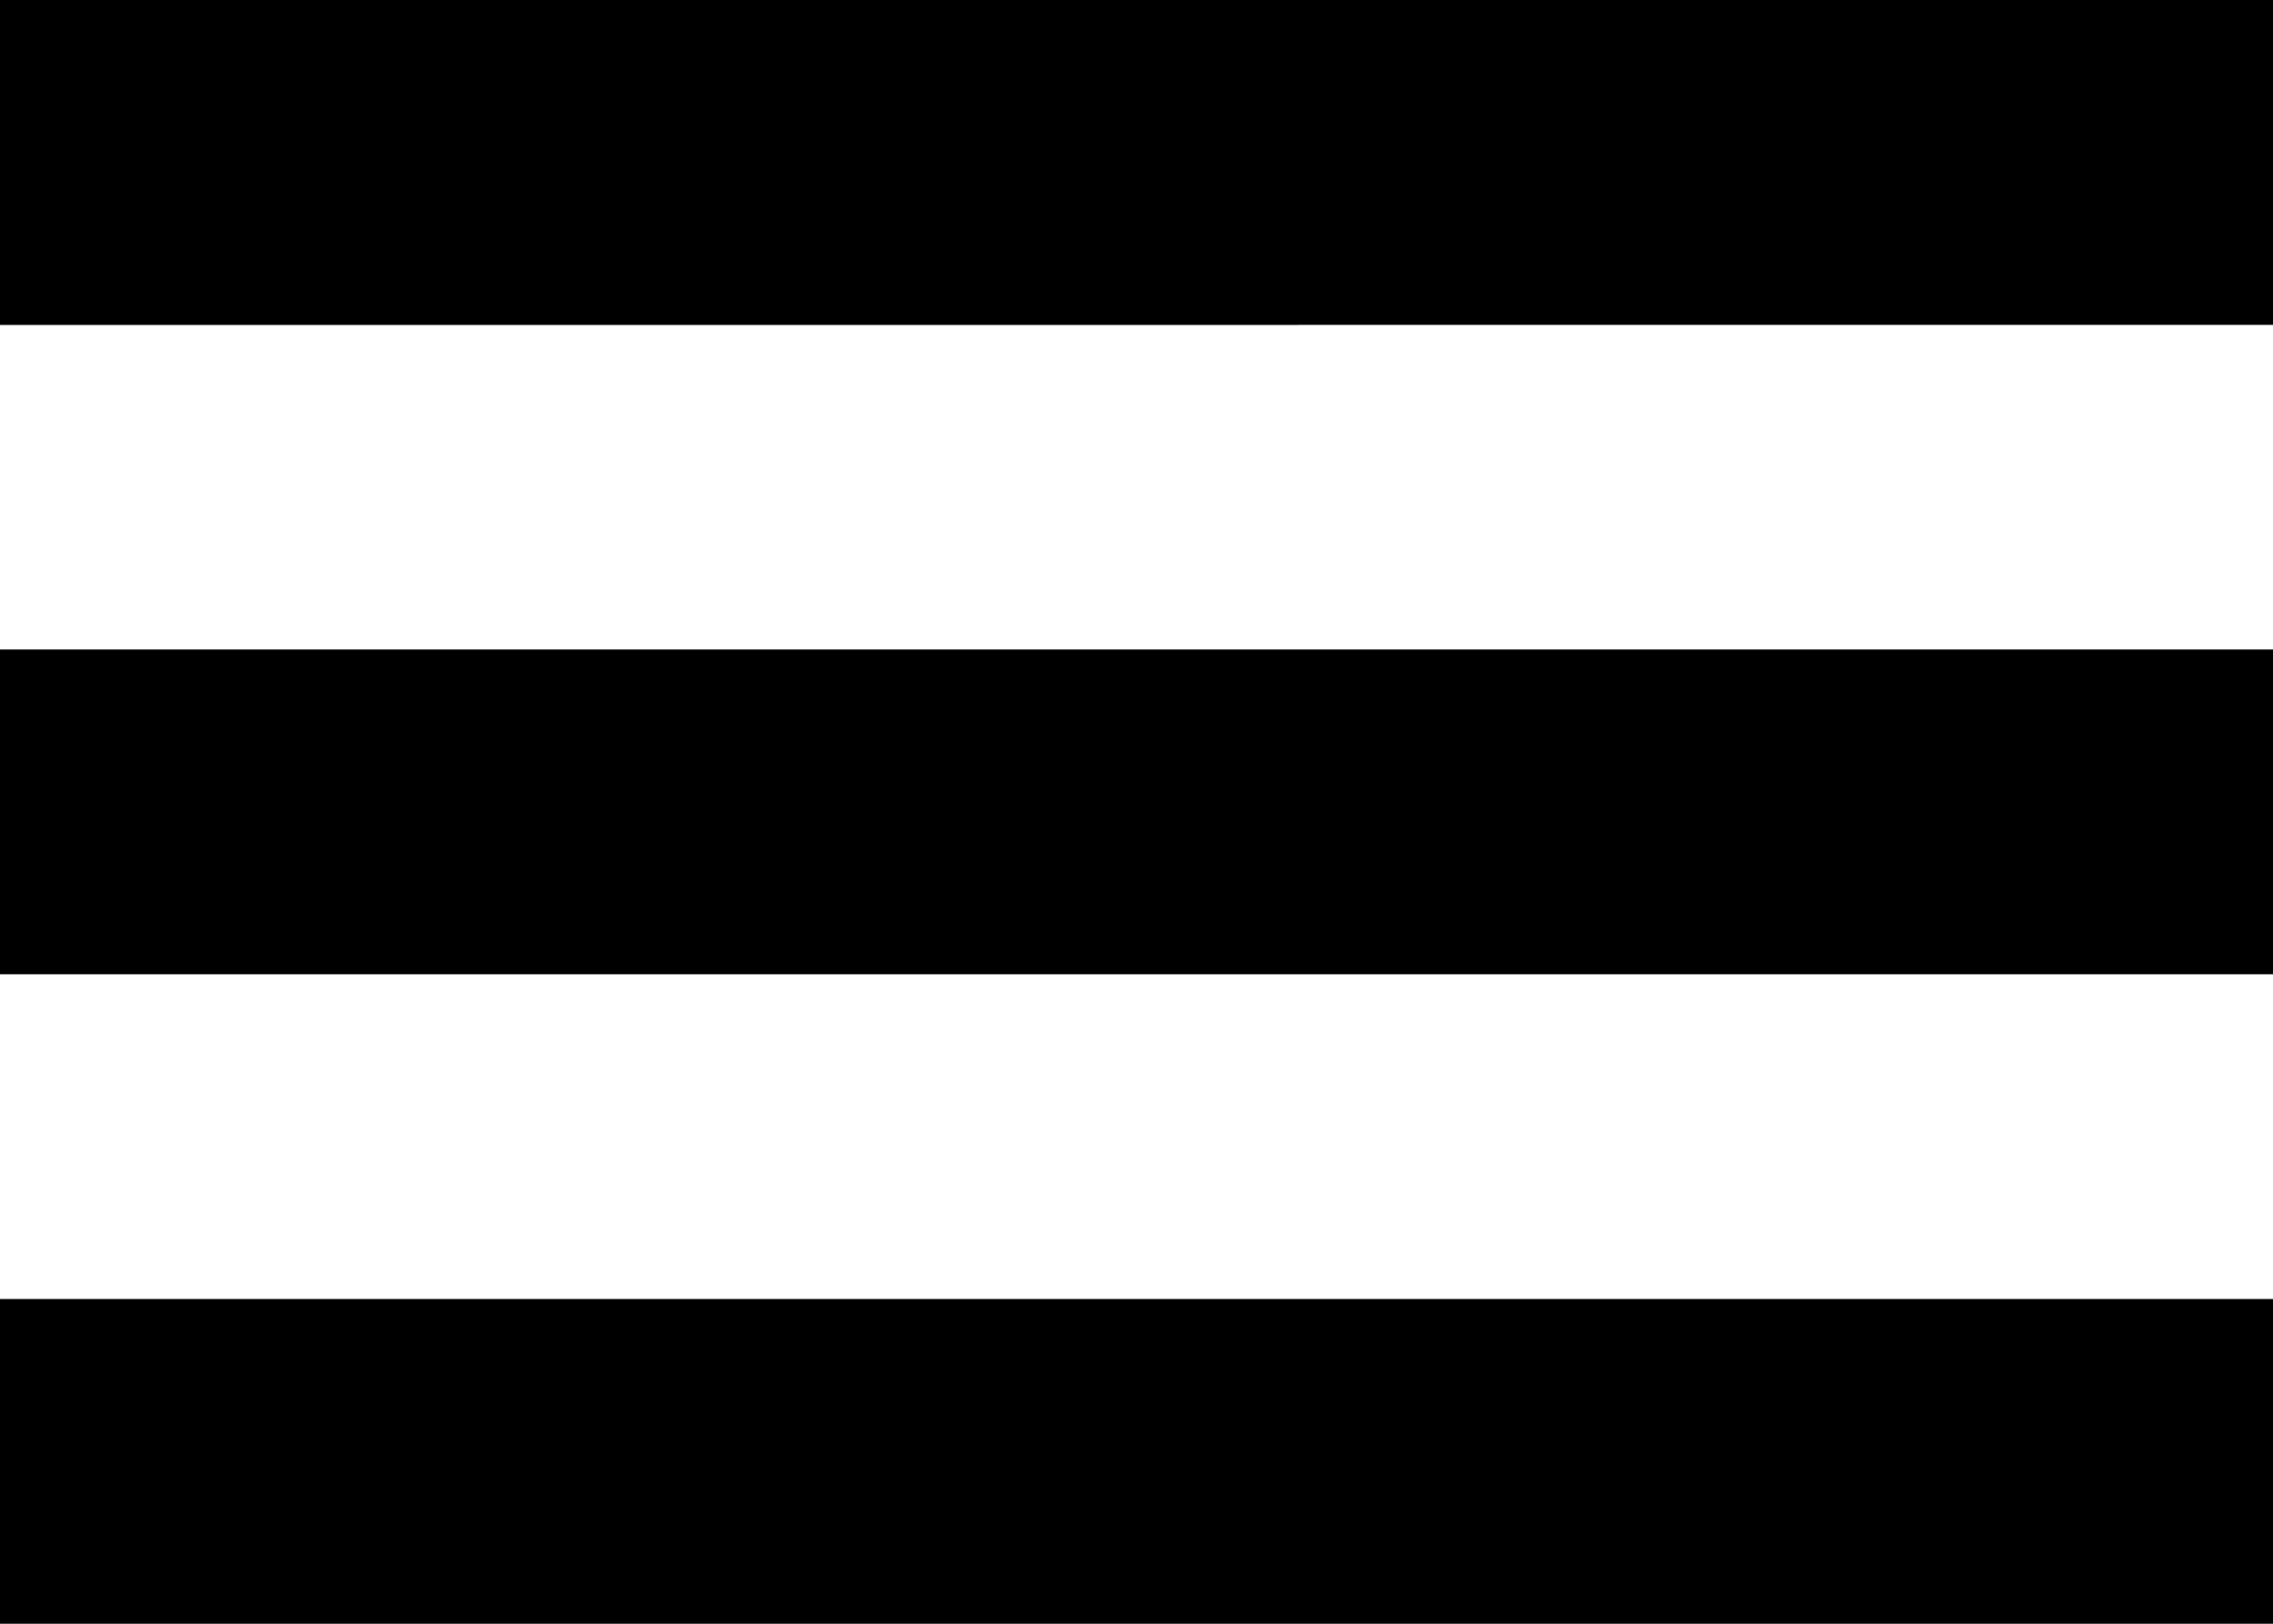 <svg width="7" height="5" viewBox="0 0 7 5" fill="none" xmlns="http://www.w3.org/2000/svg">
<line y1="0.5" x2="4" y2="0.5" stroke="black"/>
<line y1="0.5" x2="7" y2="0.5" stroke="black"/>
<line y1="0.5" x2="7" y2="0.5" stroke="black"/>
<line y1="4.5" x2="7" y2="4.5" stroke="black"/>
<line y1="2.5" x2="7" y2="2.5" stroke="black"/>
</svg>
